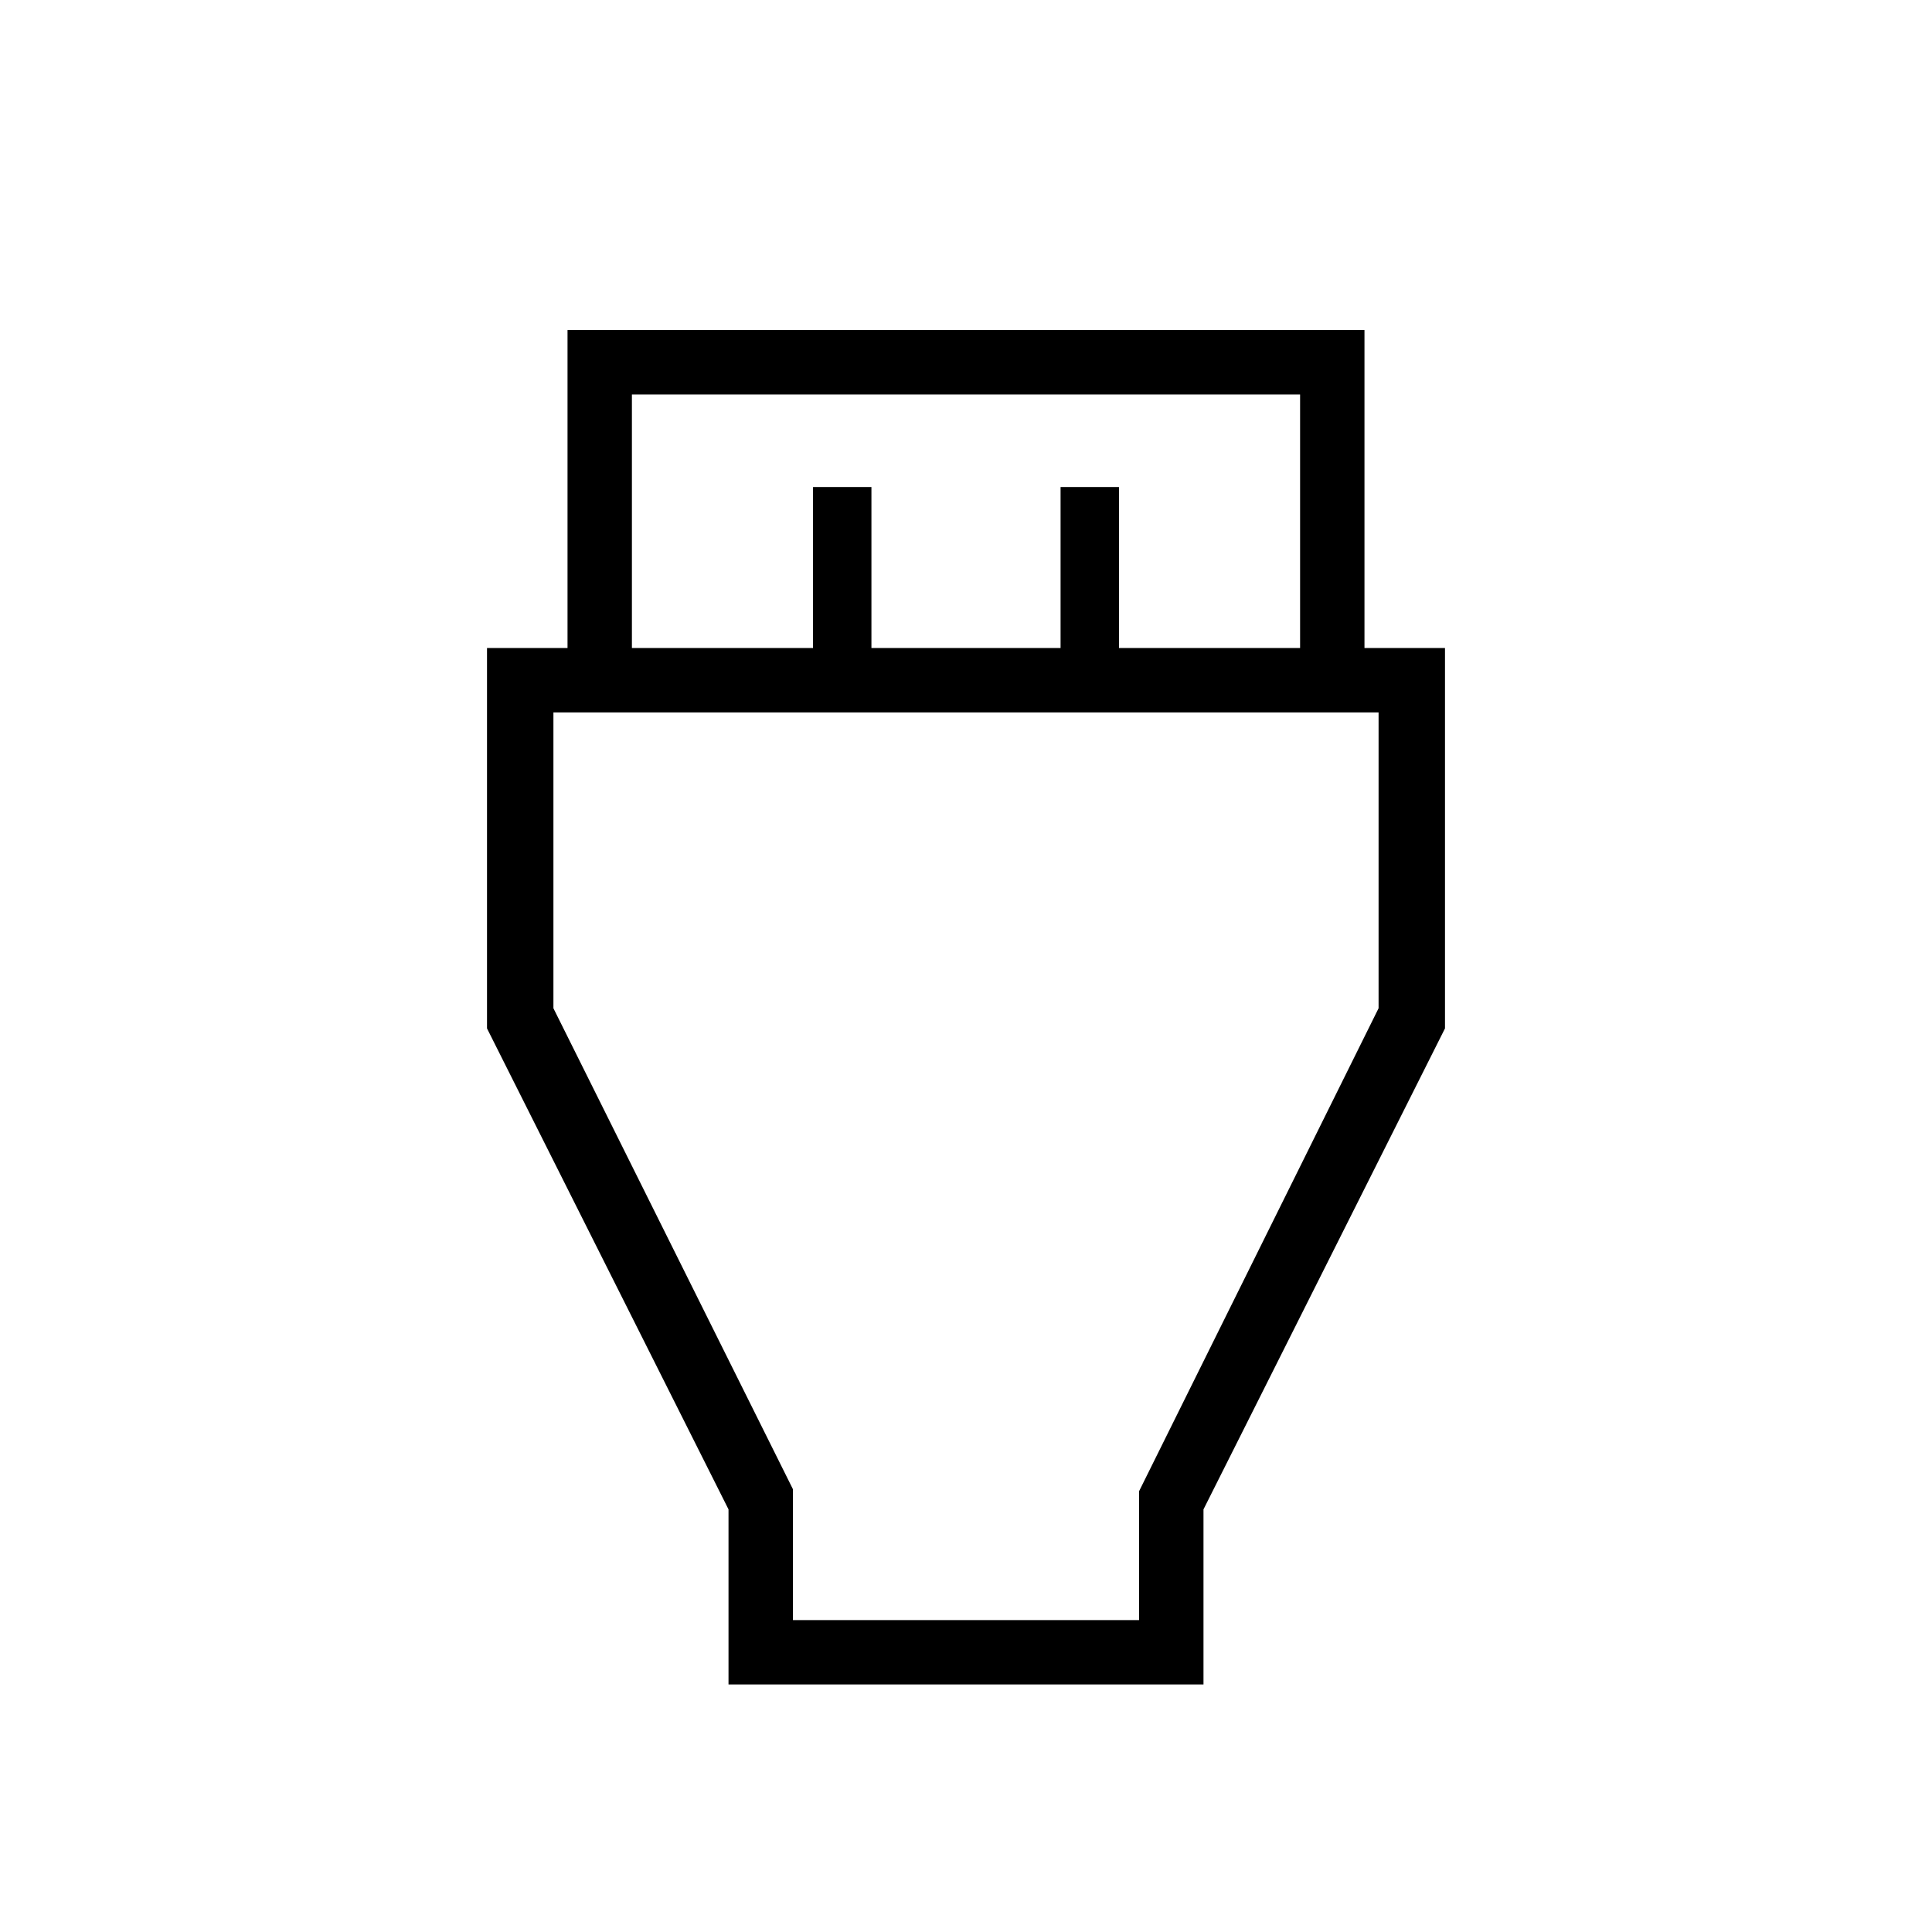 <svg xmlns="http://www.w3.org/2000/svg" height="40" width="40"><path d="M15.083 34.875V31.25l-5-9.958v-7.875h1.667V6.833h16.5v6.584h1.667v7.875l-5 9.958v3.625Zm-2-21.458h3.75v-3.334h1.209v3.334h3.916v-3.334h1.209v3.334h3.75v-5.25H13.083Zm3.334 20.125h7.166v-2.667l4.959-10V14.75H11.458v6.125l4.959 9.958ZM20 24.167Z"/></svg>